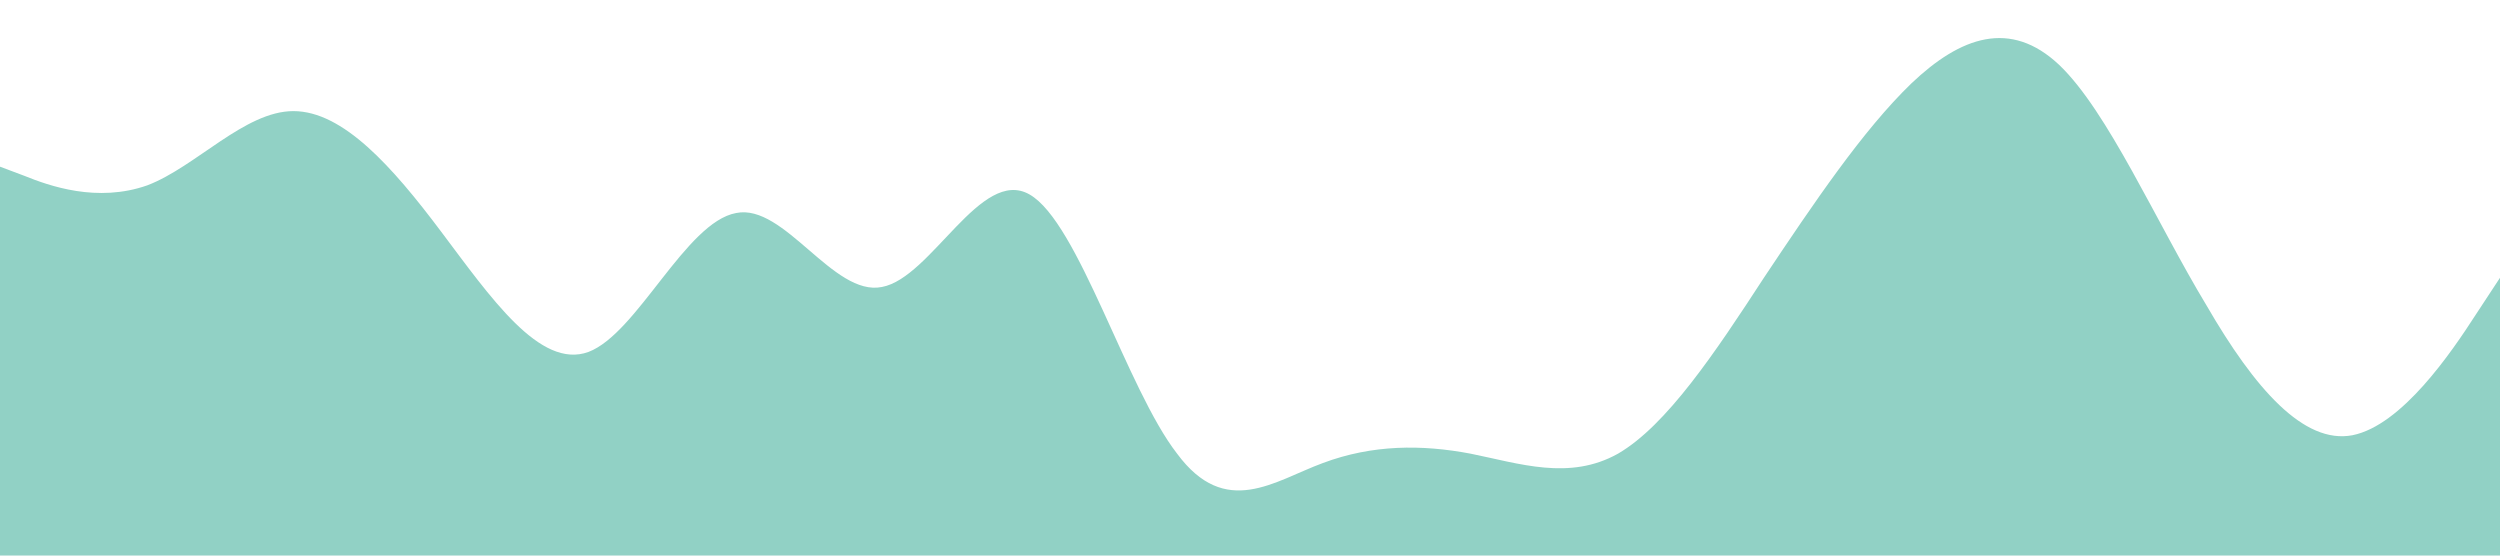 <?xml version="1.0" standalone="no"?><svg xmlns="http://www.w3.org/2000/svg" viewBox="0 0 1440 320"><path fill="#91D1C5" fill-opacity="1" d="M0,96L14.1,101.3C28.2,107,56,117,85,106.7C112.9,96,141,64,169,64C197.6,64,226,96,254,133.3C282.4,171,311,213,339,202.7C367.1,192,395,128,424,122.7C451.8,117,480,171,508,165.3C536.5,160,565,96,593,112C621.2,128,649,224,678,261.3C705.9,299,734,277,762,266.7C790.6,256,819,256,847,261.3C875.3,267,904,277,932,261.3C960,245,988,203,1016,160C1044.7,117,1073,75,1101,48C1129.4,21,1158,11,1186,37.3C1214.1,64,1242,128,1271,176C1298.8,224,1327,256,1355,250.7C1383.5,245,1412,203,1426,181.3L1440,160L1440,320L1425.9,320C1411.8,320,1384,320,1355,320C1327.1,320,1299,320,1271,320C1242.4,320,1214,320,1186,320C1157.6,320,1129,320,1101,320C1072.9,320,1045,320,1016,320C988.2,320,960,320,932,320C903.5,320,875,320,847,320C818.8,320,791,320,762,320C734.1,320,706,320,678,320C649.4,320,621,320,593,320C564.7,320,536,320,508,320C480,320,452,320,424,320C395.3,320,367,320,339,320C310.6,320,282,320,254,320C225.9,320,198,320,169,320C141.2,320,113,320,85,320C56.5,320,28,320,14,320L0,320Z"></path></svg>